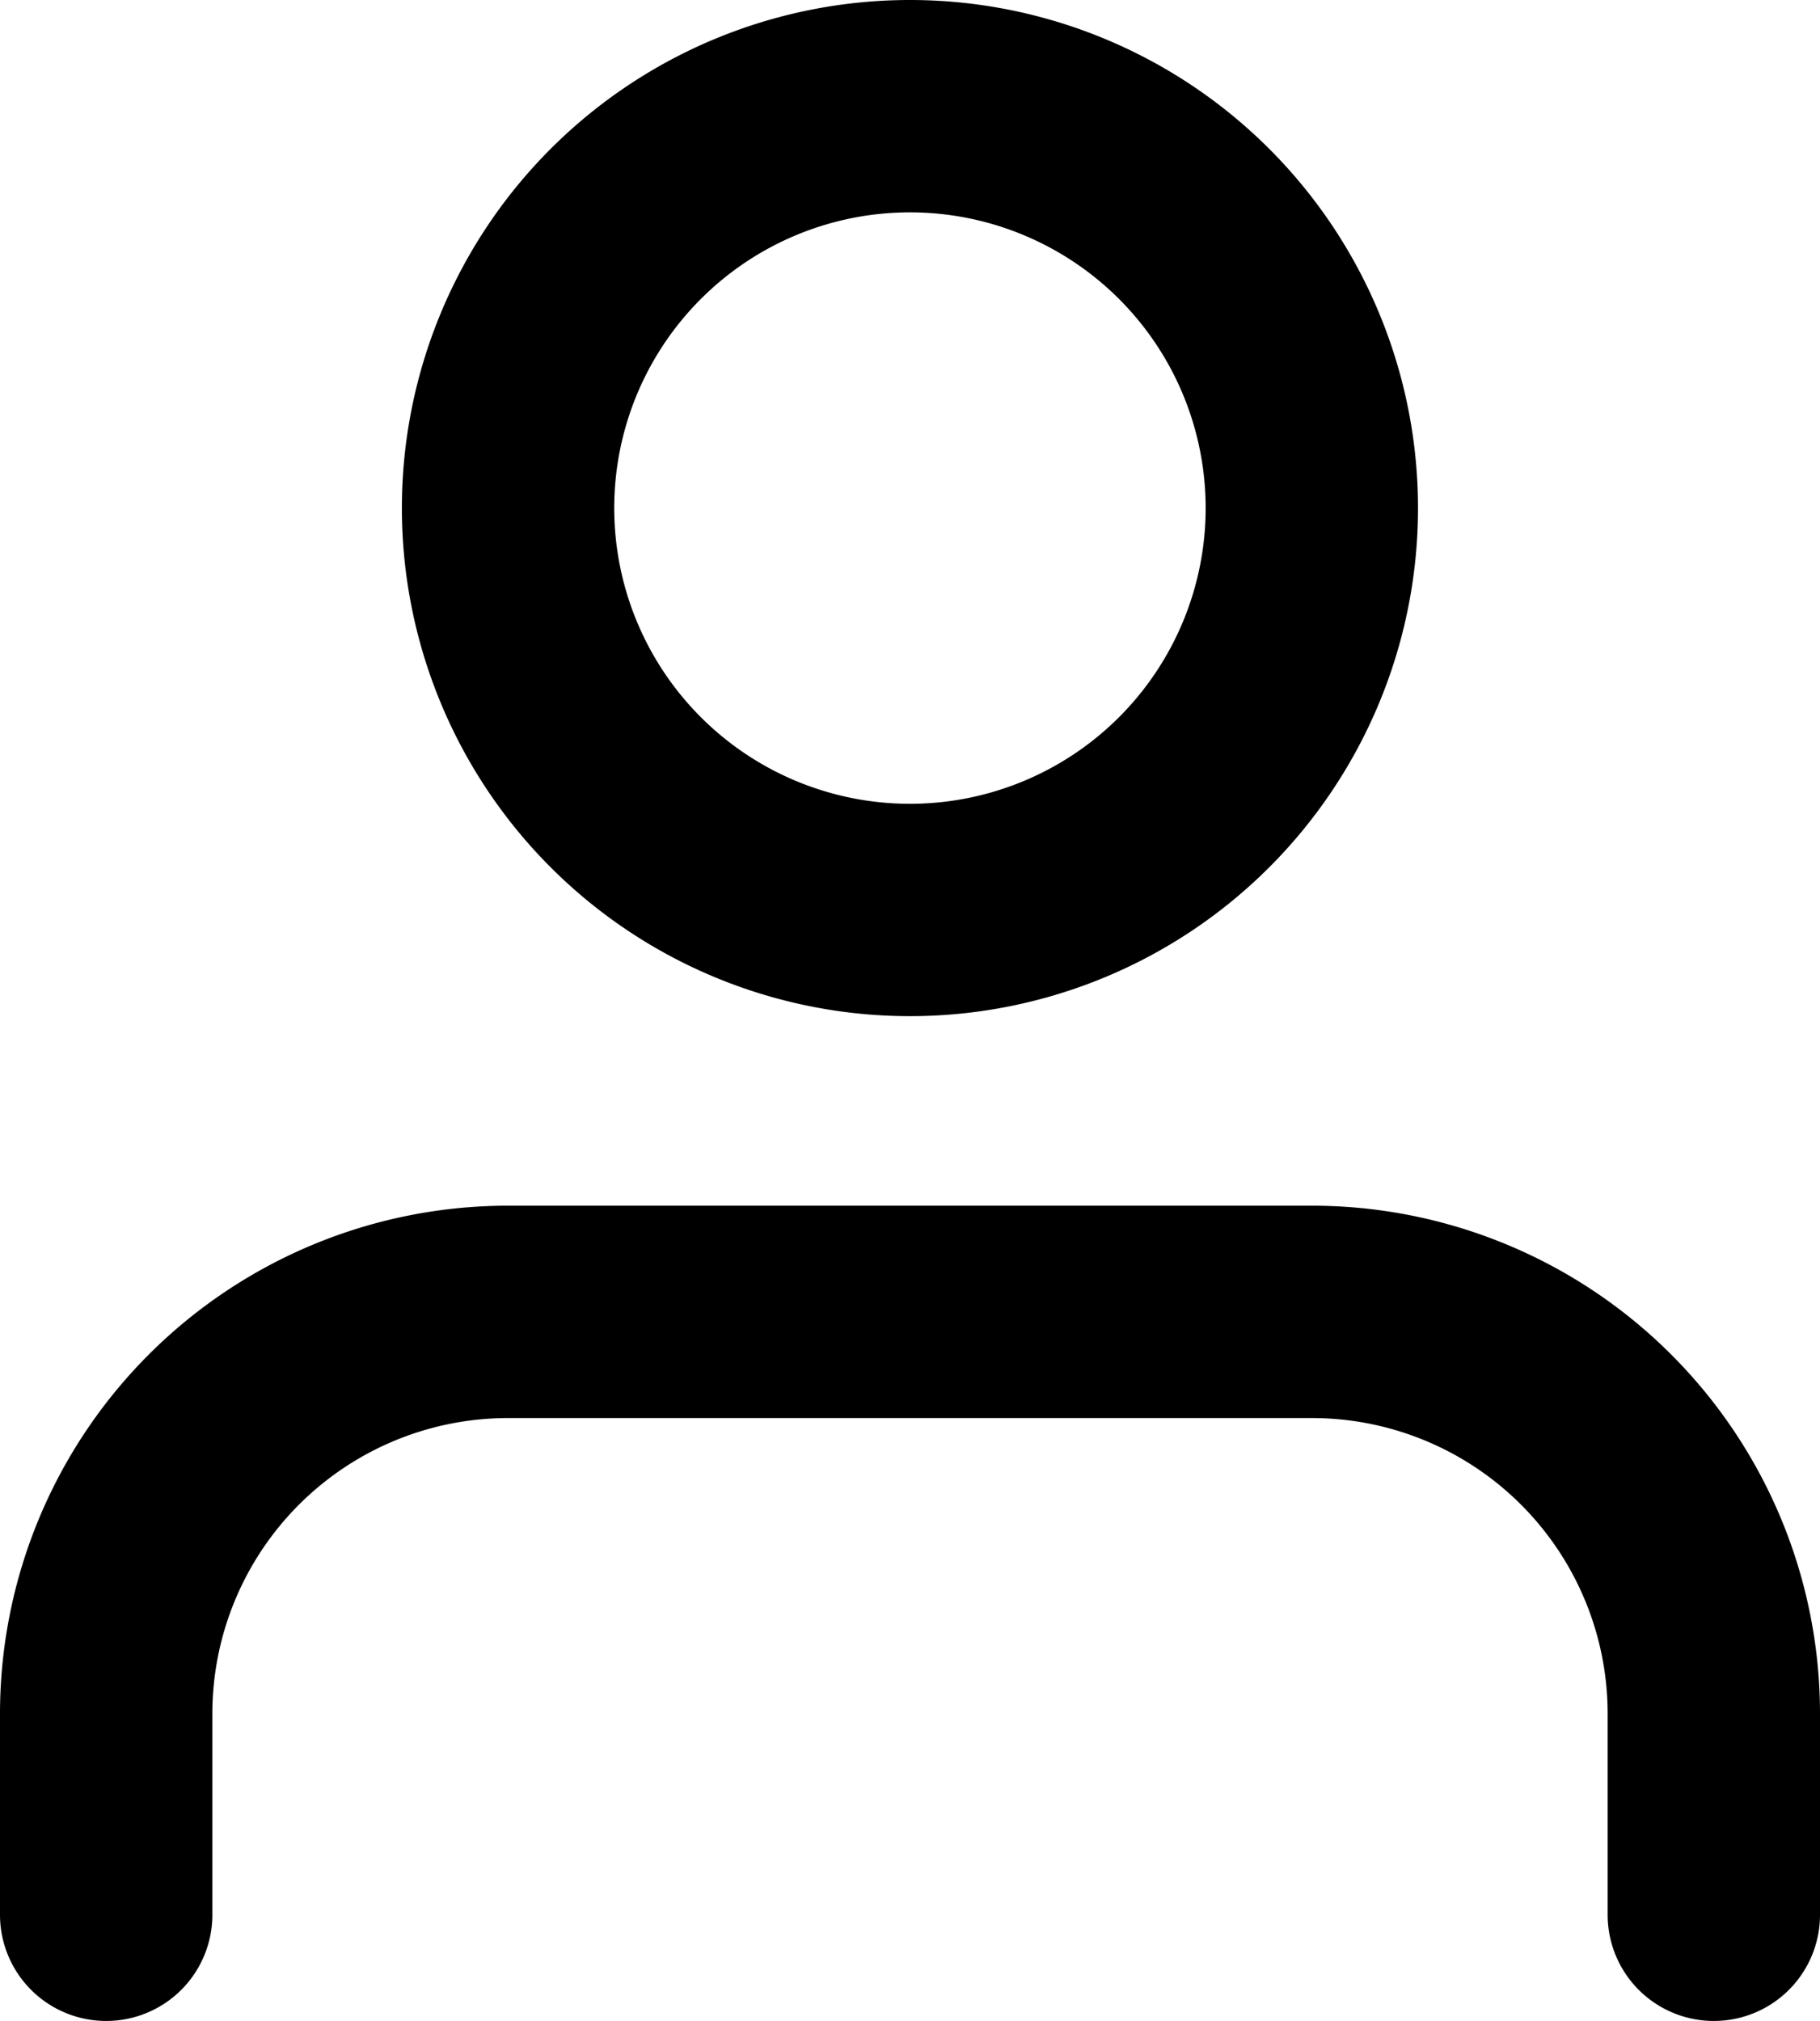 <svg xmlns="http://www.w3.org/2000/svg" width="17.141" height="19.033" viewBox="0 0 17.141 19.033"><g transform="translate(1 1)"><path d="M21.141,28.178V26.285A3.785,3.785,0,0,0,17.355,22.5H9.785A3.785,3.785,0,0,0,6,26.285v1.893" transform="translate(-6 -11.145)" fill="none" stroke="#000" stroke-linecap="round" stroke-linejoin="round" stroke-width="2"/><path d="M19.57,8.285A3.785,3.785,0,1,1,15.785,4.5,3.785,3.785,0,0,1,19.57,8.285Z" transform="translate(-8.215 -4.5)" fill="none" stroke="#000" stroke-linecap="round" stroke-linejoin="round" stroke-width="2"/></g></svg>